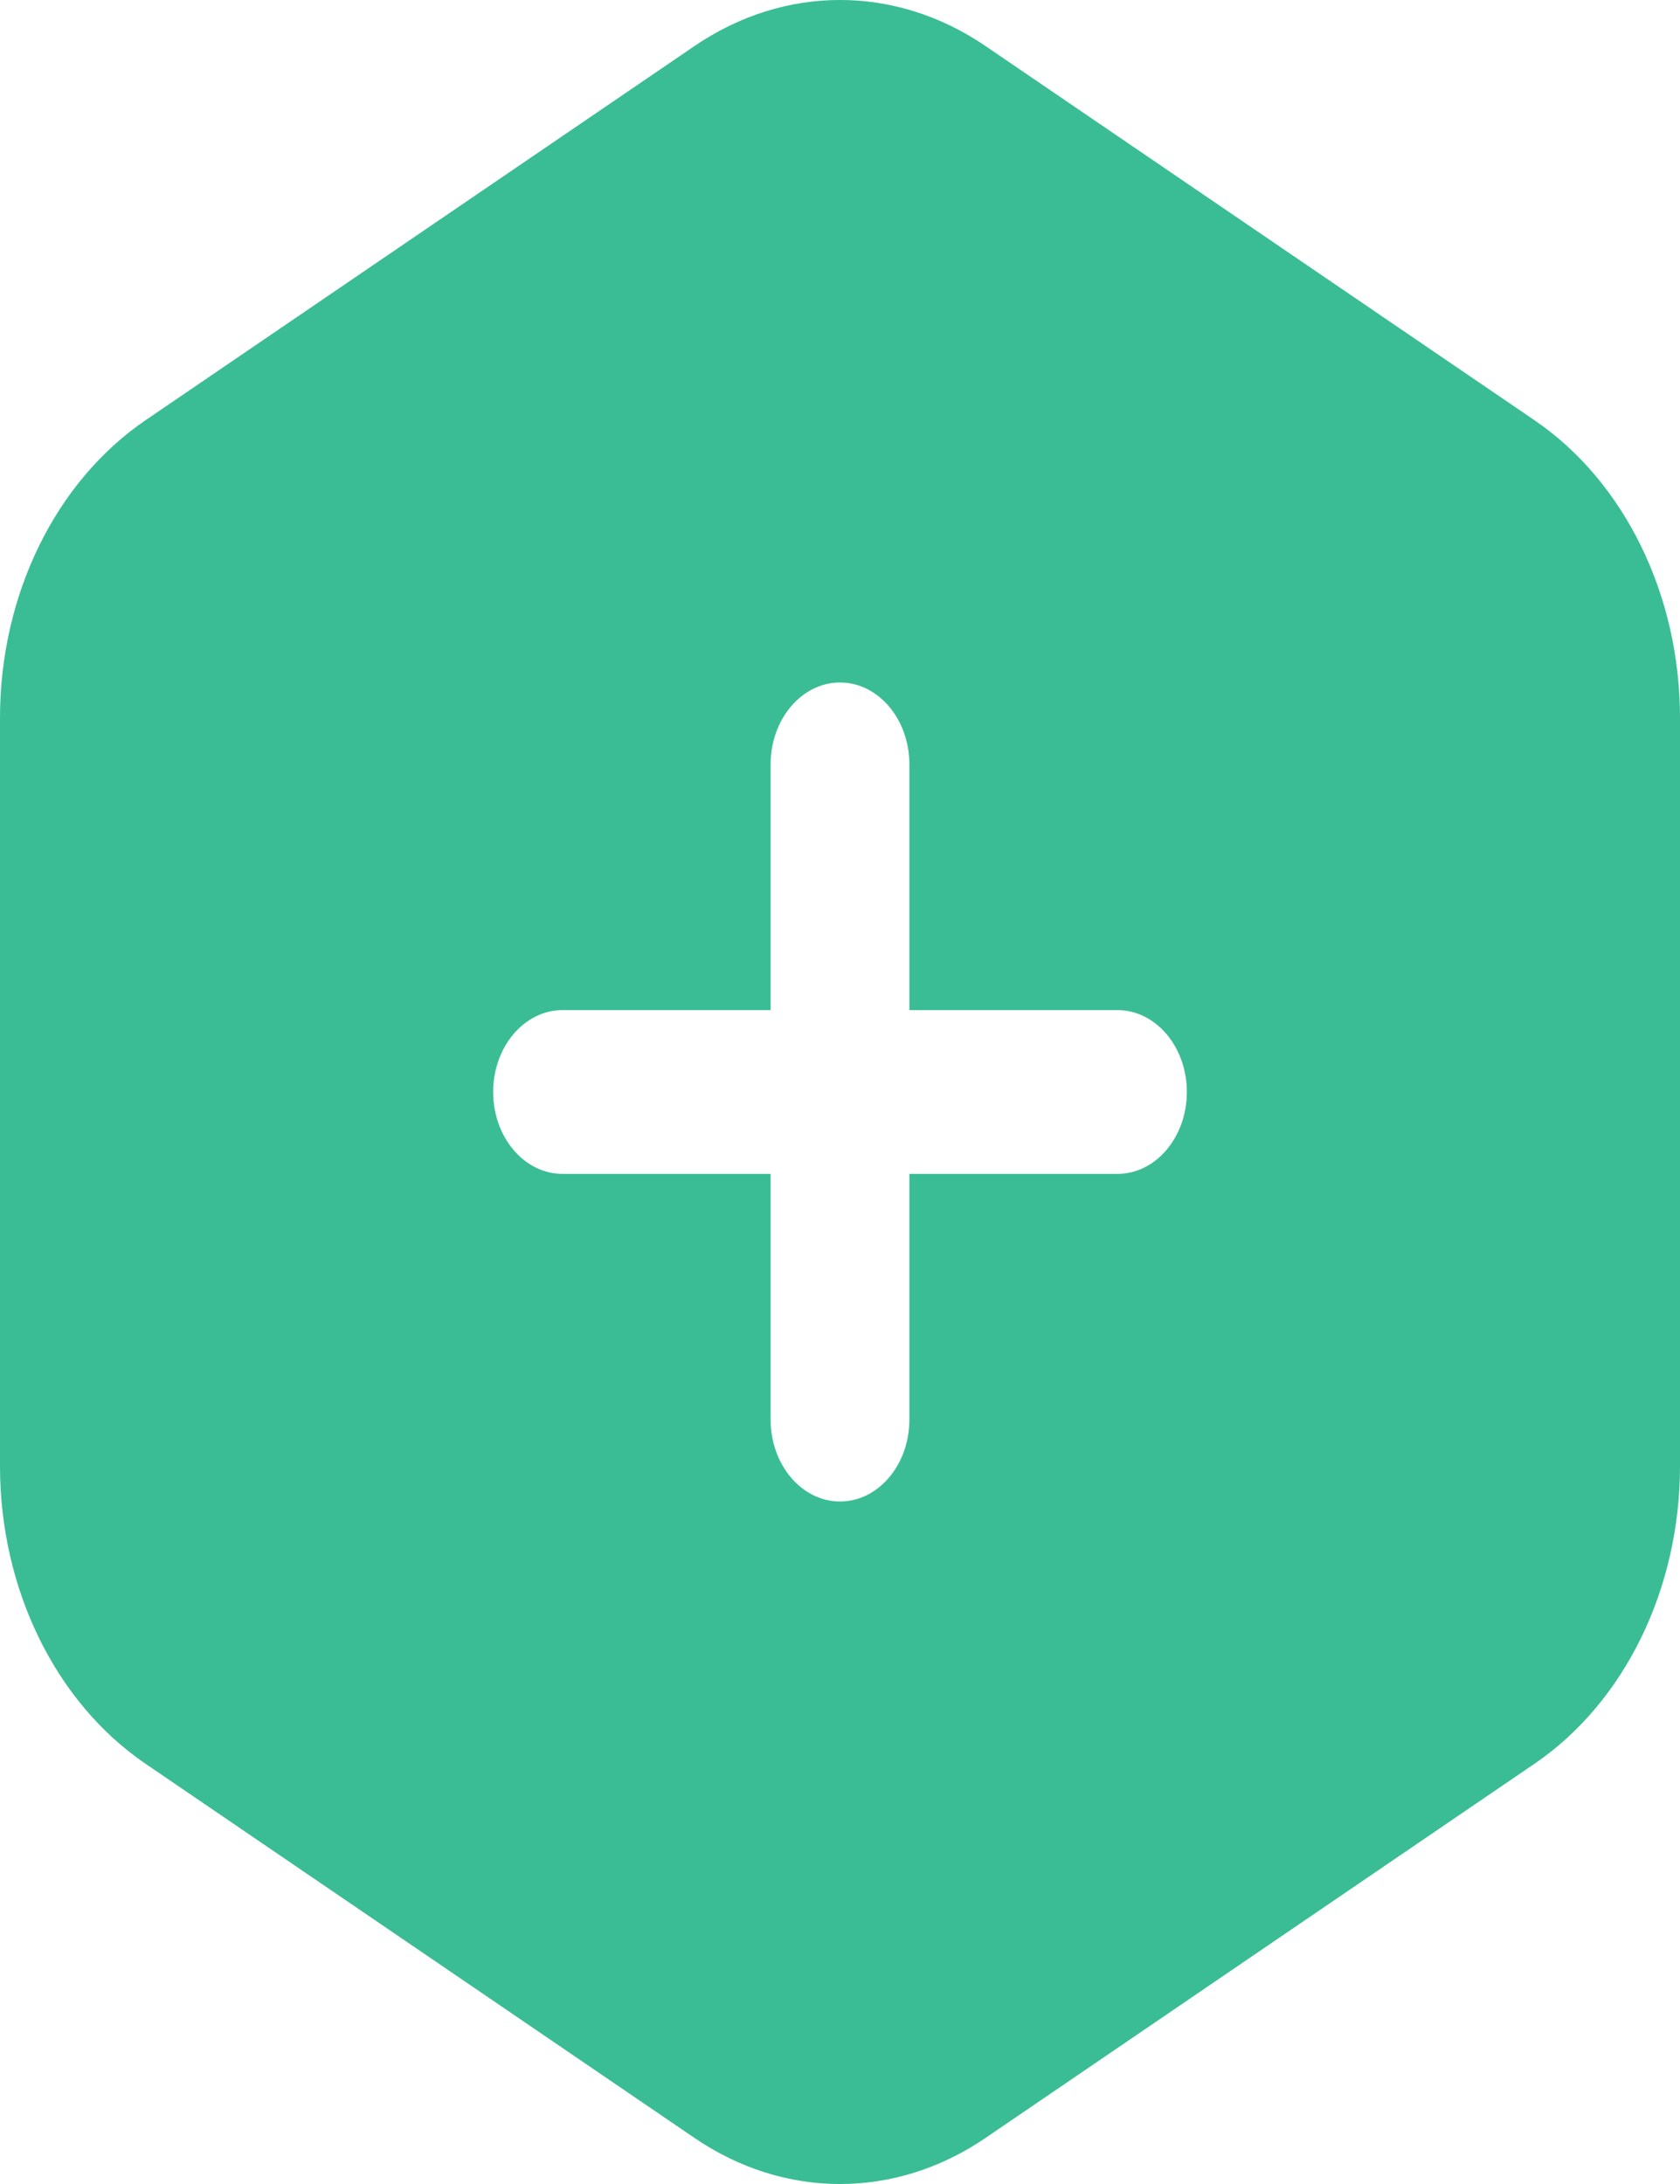 <svg width="20" height="26" viewBox="0 0 20 26" fill="none" xmlns="http://www.w3.org/2000/svg" xmlns:xlink="http://www.w3.org/1999/xlink">
<path d="M8.268,0.548C9.34,-0.183 10.66,-0.183 11.732,0.548L18.268,5.003C19.34,5.734 20,7.084 20,8.545L20,17.455C20,18.916 19.34,20.266 18.268,20.997L11.732,25.452C10.66,26.183 9.34,26.183 8.268,25.452L1.732,20.997C0.66,20.266 0,18.916 0,17.455L0,8.545C0,7.084 0.66,5.734 1.732,5.003L8.268,0.548ZM14.129,13C14.129,13.538 13.759,13.975 13.303,13.975L10.826,13.975L10.826,16.9C10.826,17.438 10.456,17.875 10,17.875C9.544,17.875 9.174,17.438 9.174,16.9L9.174,13.975L6.697,13.975C6.241,13.975 5.871,13.538 5.871,13C5.871,12.462 6.241,12.025 6.697,12.025L9.174,12.025L9.174,9.1C9.174,8.562 9.544,8.125 10,8.125C10.456,8.125 10.826,8.562 10.826,9.1L10.826,12.025L13.303,12.025C13.759,12.025 14.129,12.462 14.129,13Z" clip-rule="evenodd" fill-rule="evenodd" fill="#3ABD95"/>
</svg>
